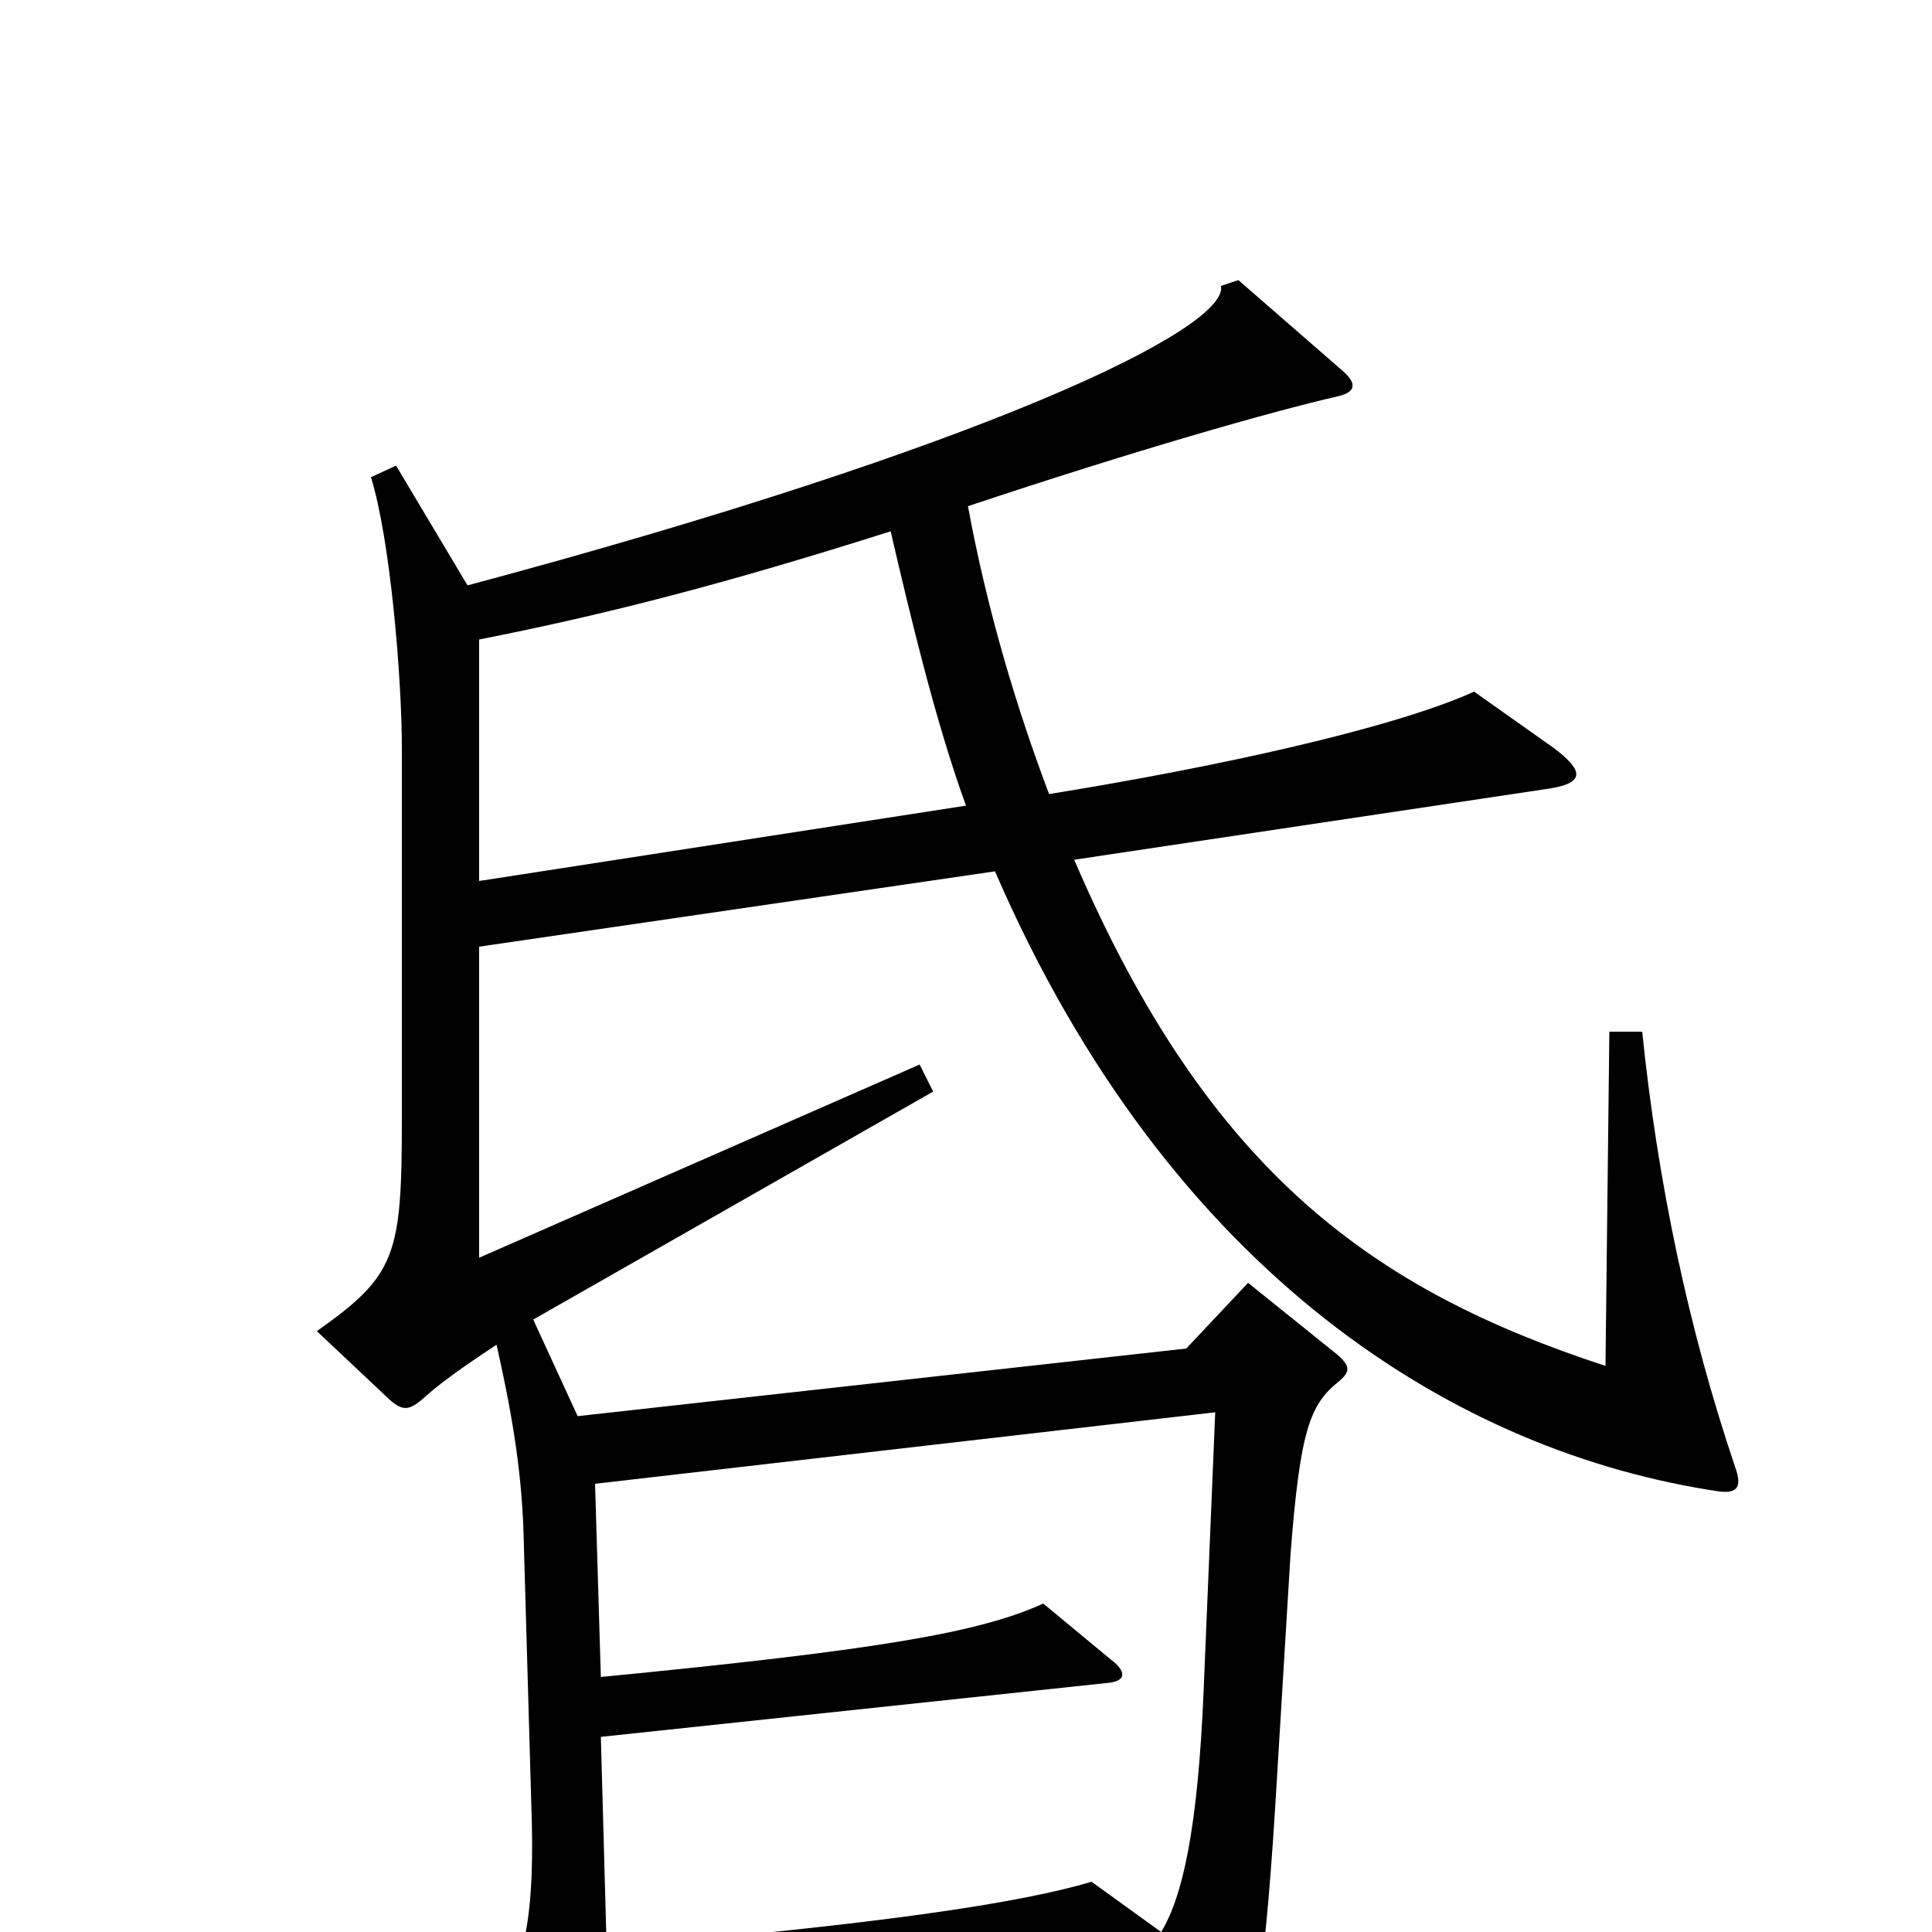 <svg xmlns="http://www.w3.org/2000/svg" viewBox="0 -1000 1000 1000">
	<path fill="#000000" d="M898 -241C874 -312 858 -388 850 -466H833L831 -293C712 -332 626 -392 556 -555L803 -592C820 -595 820 -601 804 -613L763 -642C721 -623 630 -603 543 -589C526 -634 511 -684 501 -738C588 -767 658 -787 693 -795C701 -797 703 -801 695 -808L641 -855L632 -852C636 -830 511 -769 242 -697L205 -759L192 -753C202 -721 208 -649 208 -613V-421C208 -350 205 -340 164 -311L198 -279C208 -269 211 -269 220 -277C230 -286 245 -296 257 -304C264 -273 270 -241 271 -206L275 -66C277 -11 272 15 259 32L297 99C304 112 310 109 312 97C314 85 315 65 315 40L595 16L622 80C626 90 631 90 636 81C648 59 654 31 660 -64L668 -196C673 -260 678 -273 693 -285C699 -290 699 -293 692 -299L646 -336L614 -302L299 -267L276 -317L483 -435L476 -449L248 -349V-510L515 -549C606 -339 755 -248 890 -228C899 -227 902 -230 898 -241ZM500 -583L248 -544V-669C314 -682 376 -698 461 -725C471 -682 484 -627 500 -583ZM629 -269L623 -125C620 -53 612 -18 601 0L565 -26C528 -15 456 -4 314 8L311 -101L574 -129C583 -130 583 -135 575 -141L540 -170C507 -155 455 -146 311 -132L308 -232Z"/>
</svg>